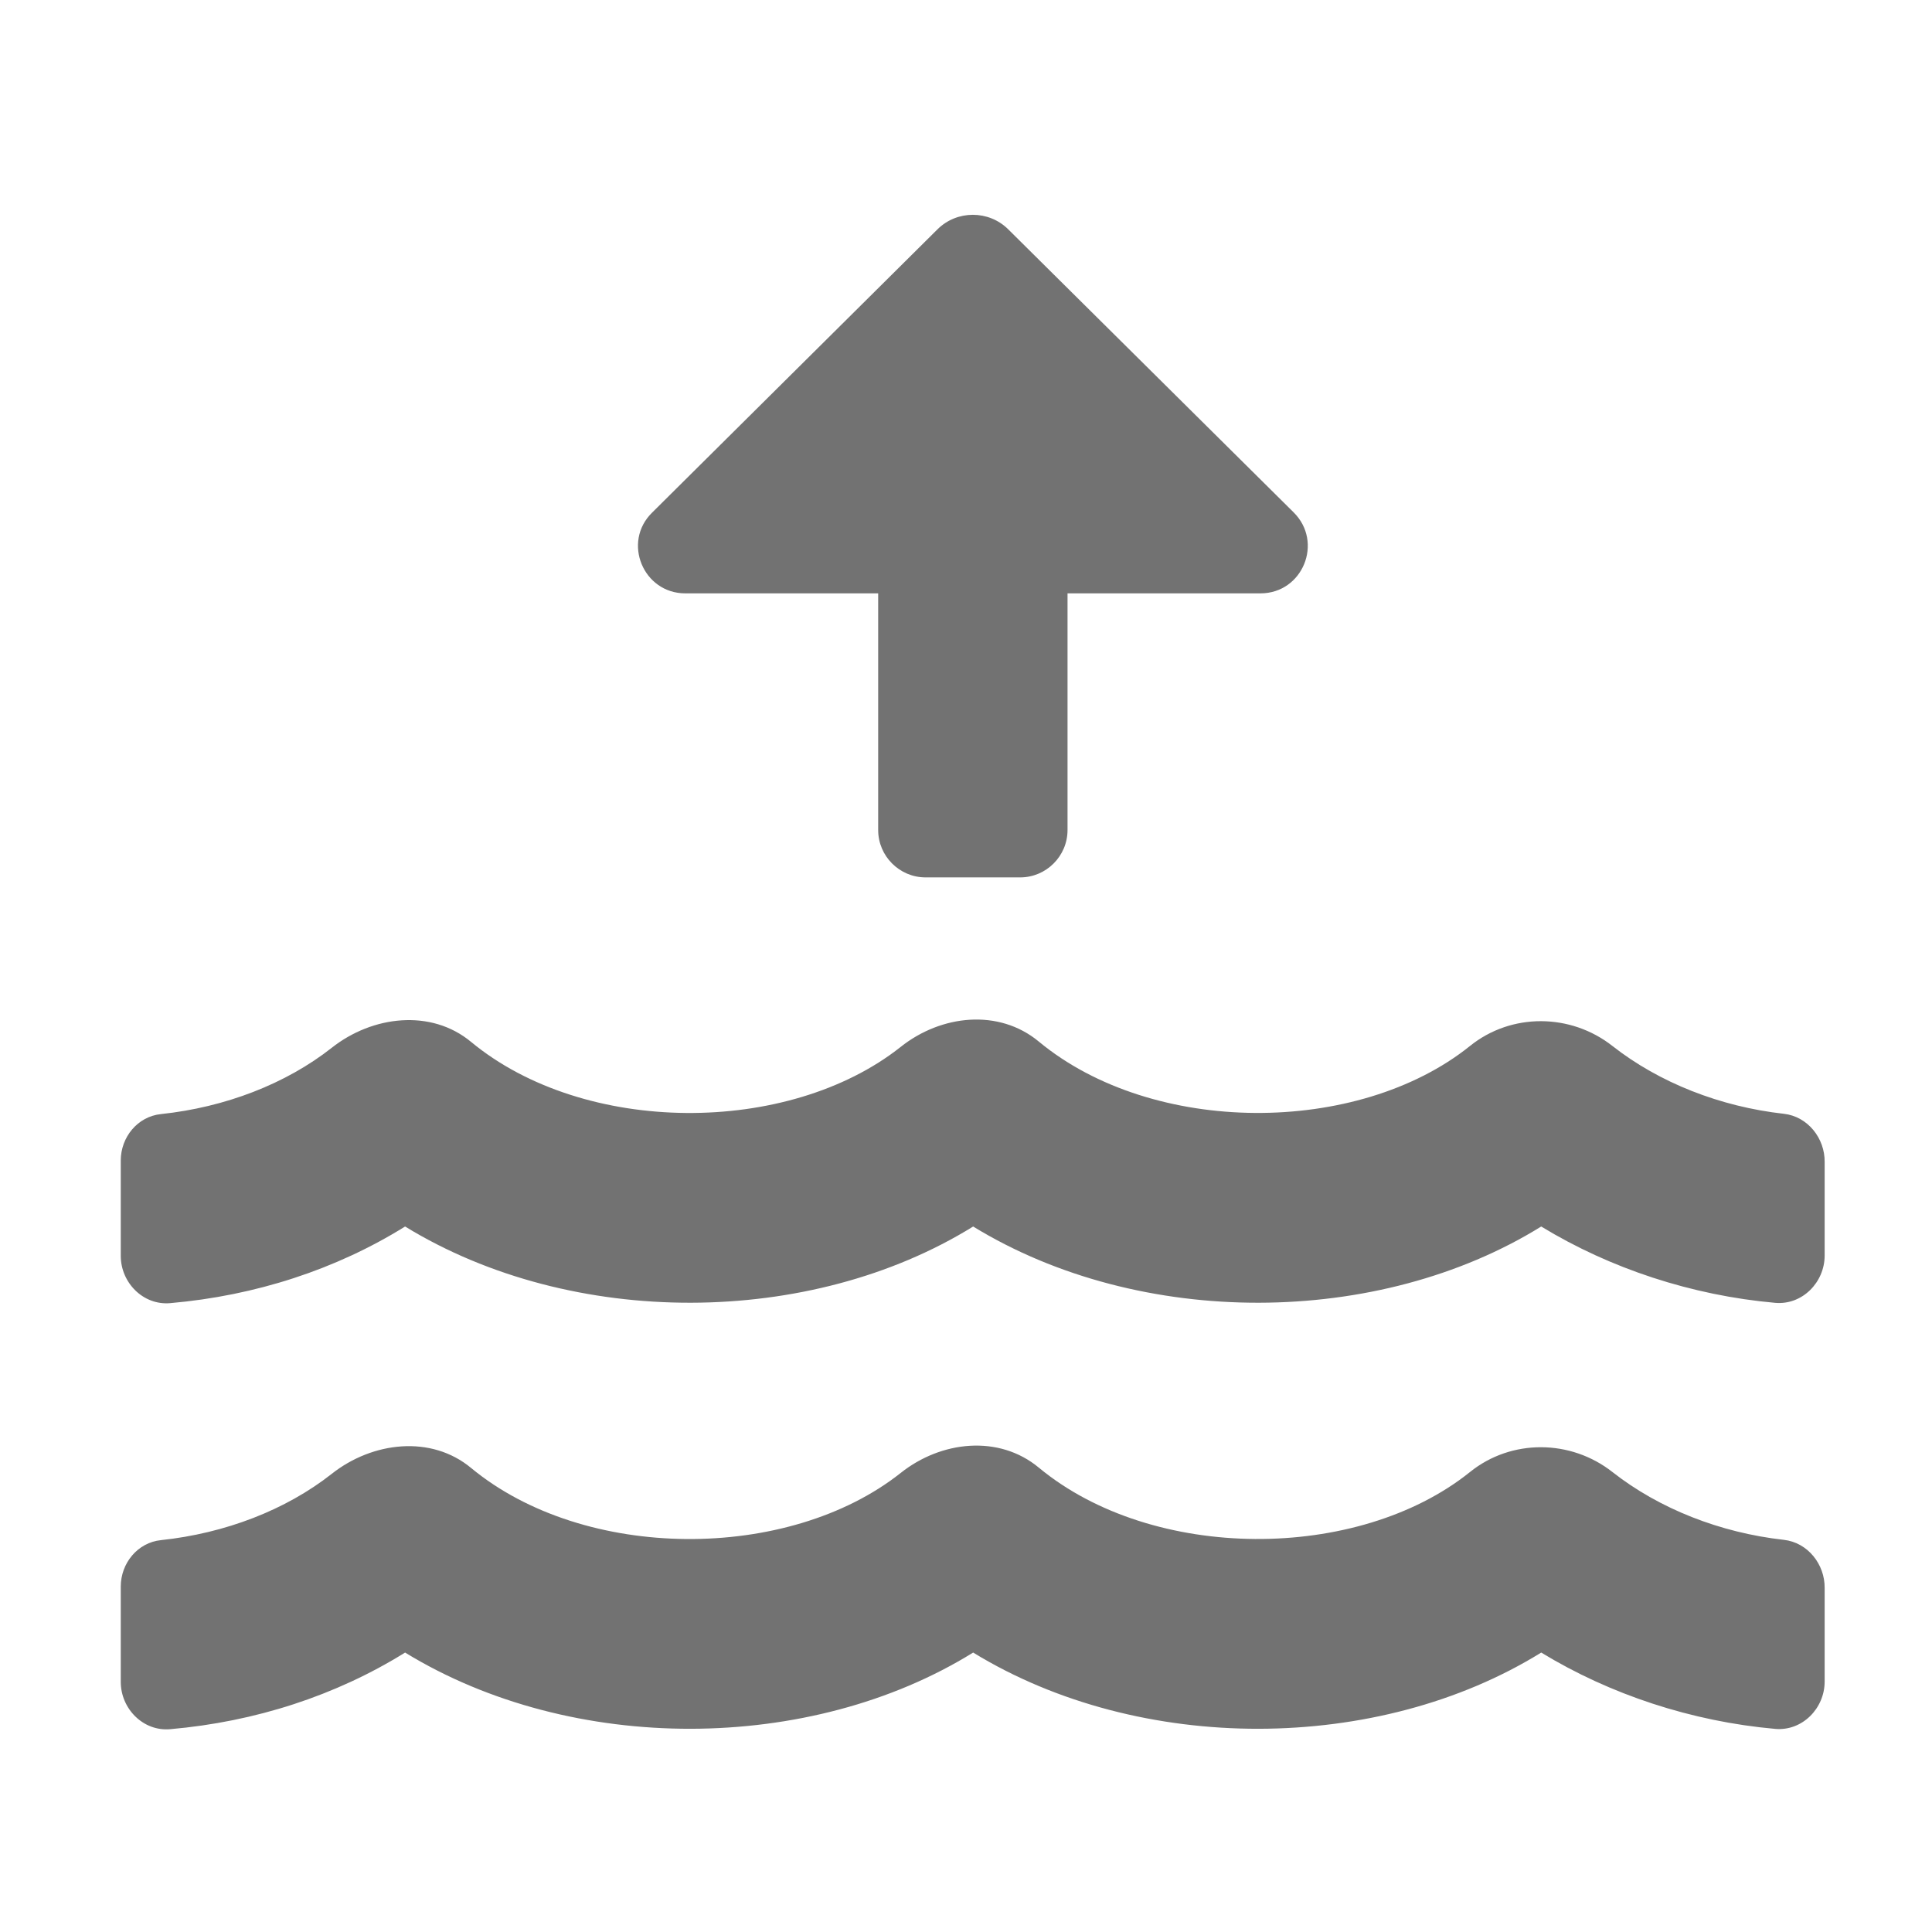 ﻿<?xml version='1.0' encoding='UTF-8'?>
<svg viewBox="-2 -3.555 31.997 32" xmlns="http://www.w3.org/2000/svg">
  <g transform="matrix(0.049, 0, 0, 0.049, 0, 0)">
    <path d="M562.1, 447.9C540.6, 445.5 520, 437.4 504.2, 425C490.1, 413.9 470, 413.7 456, 425C418.1, 455.4 348.8, 455.4 310.3, 423.5C296.8, 412.3 277.3, 414.4 263.6, 425.3C225.6, 455.4 156.7, 455.3 118.4, 423.6C104.9, 412.4 85.1, 414.7 71.3, 425.6C55.8, 437.8 35.3, 445.7 13.6, 448C5.7, 448.8 0, 455.8 0, 463.7L0, 495.9C0, 505 7.6, 512.7 16.7, 511.9C45.5, 509.4 72.8, 500.5 96.1, 486C152.6, 520.6 233.1, 520.1 288.1, 486C344.6, 520.6 425.1, 520.1 480.1, 486C503.4, 500.2 531, 509.3 559.2, 511.8C568.3, 512.6 575.9, 504.9 575.9, 495.8L575.9, 464.2C576, 456.2 570.2, 448.8 562.1, 447.9zM562.1, 303.9C540.6, 301.5 520, 293.4 504.2, 281C490.1, 269.9 470, 269.7 456, 281C418.1, 311.4 348.8, 311.4 310.3, 279.5C296.8, 268.3 277.3, 270.4 263.6, 281.3C225.6, 311.4 156.7, 311.3 118.4, 279.6C104.9, 268.4 85.1, 270.7 71.3, 281.6C55.8, 293.8 35.3, 301.7 13.6, 304C5.7, 304.8 0, 311.8 0, 319.7L0, 351.9C0, 361 7.6, 368.7 16.7, 367.9C45.5, 365.4 72.8, 356.5 96.1, 342C152.6, 376.6 233.1, 376.1 288.1, 342C344.6, 376.6 425.1, 376.1 480.1, 342C503.4, 356.2 531, 365.3 559.2, 367.8C568.3, 368.6 575.9, 360.9 575.9, 351.8L575.9, 320.2C576, 312.2 570.2, 304.8 562.1, 303.9zM190.8, 128L256, 128L256, 208C256, 216.8 263.2, 224 272, 224L304, 224C312.8, 224 320, 216.8 320, 208L320, 128L385.2, 128C399.5, 128 406.6, 110.7 396.4, 100.6L300, 5C293.4, -1.6 282.6, -1.6 276, 5L179.6, 100.7C169.4, 110.7 176.6, 128 190.8, 128z" fill="#727272" fill-opacity="1" class="Black" />
  </g>
</svg>